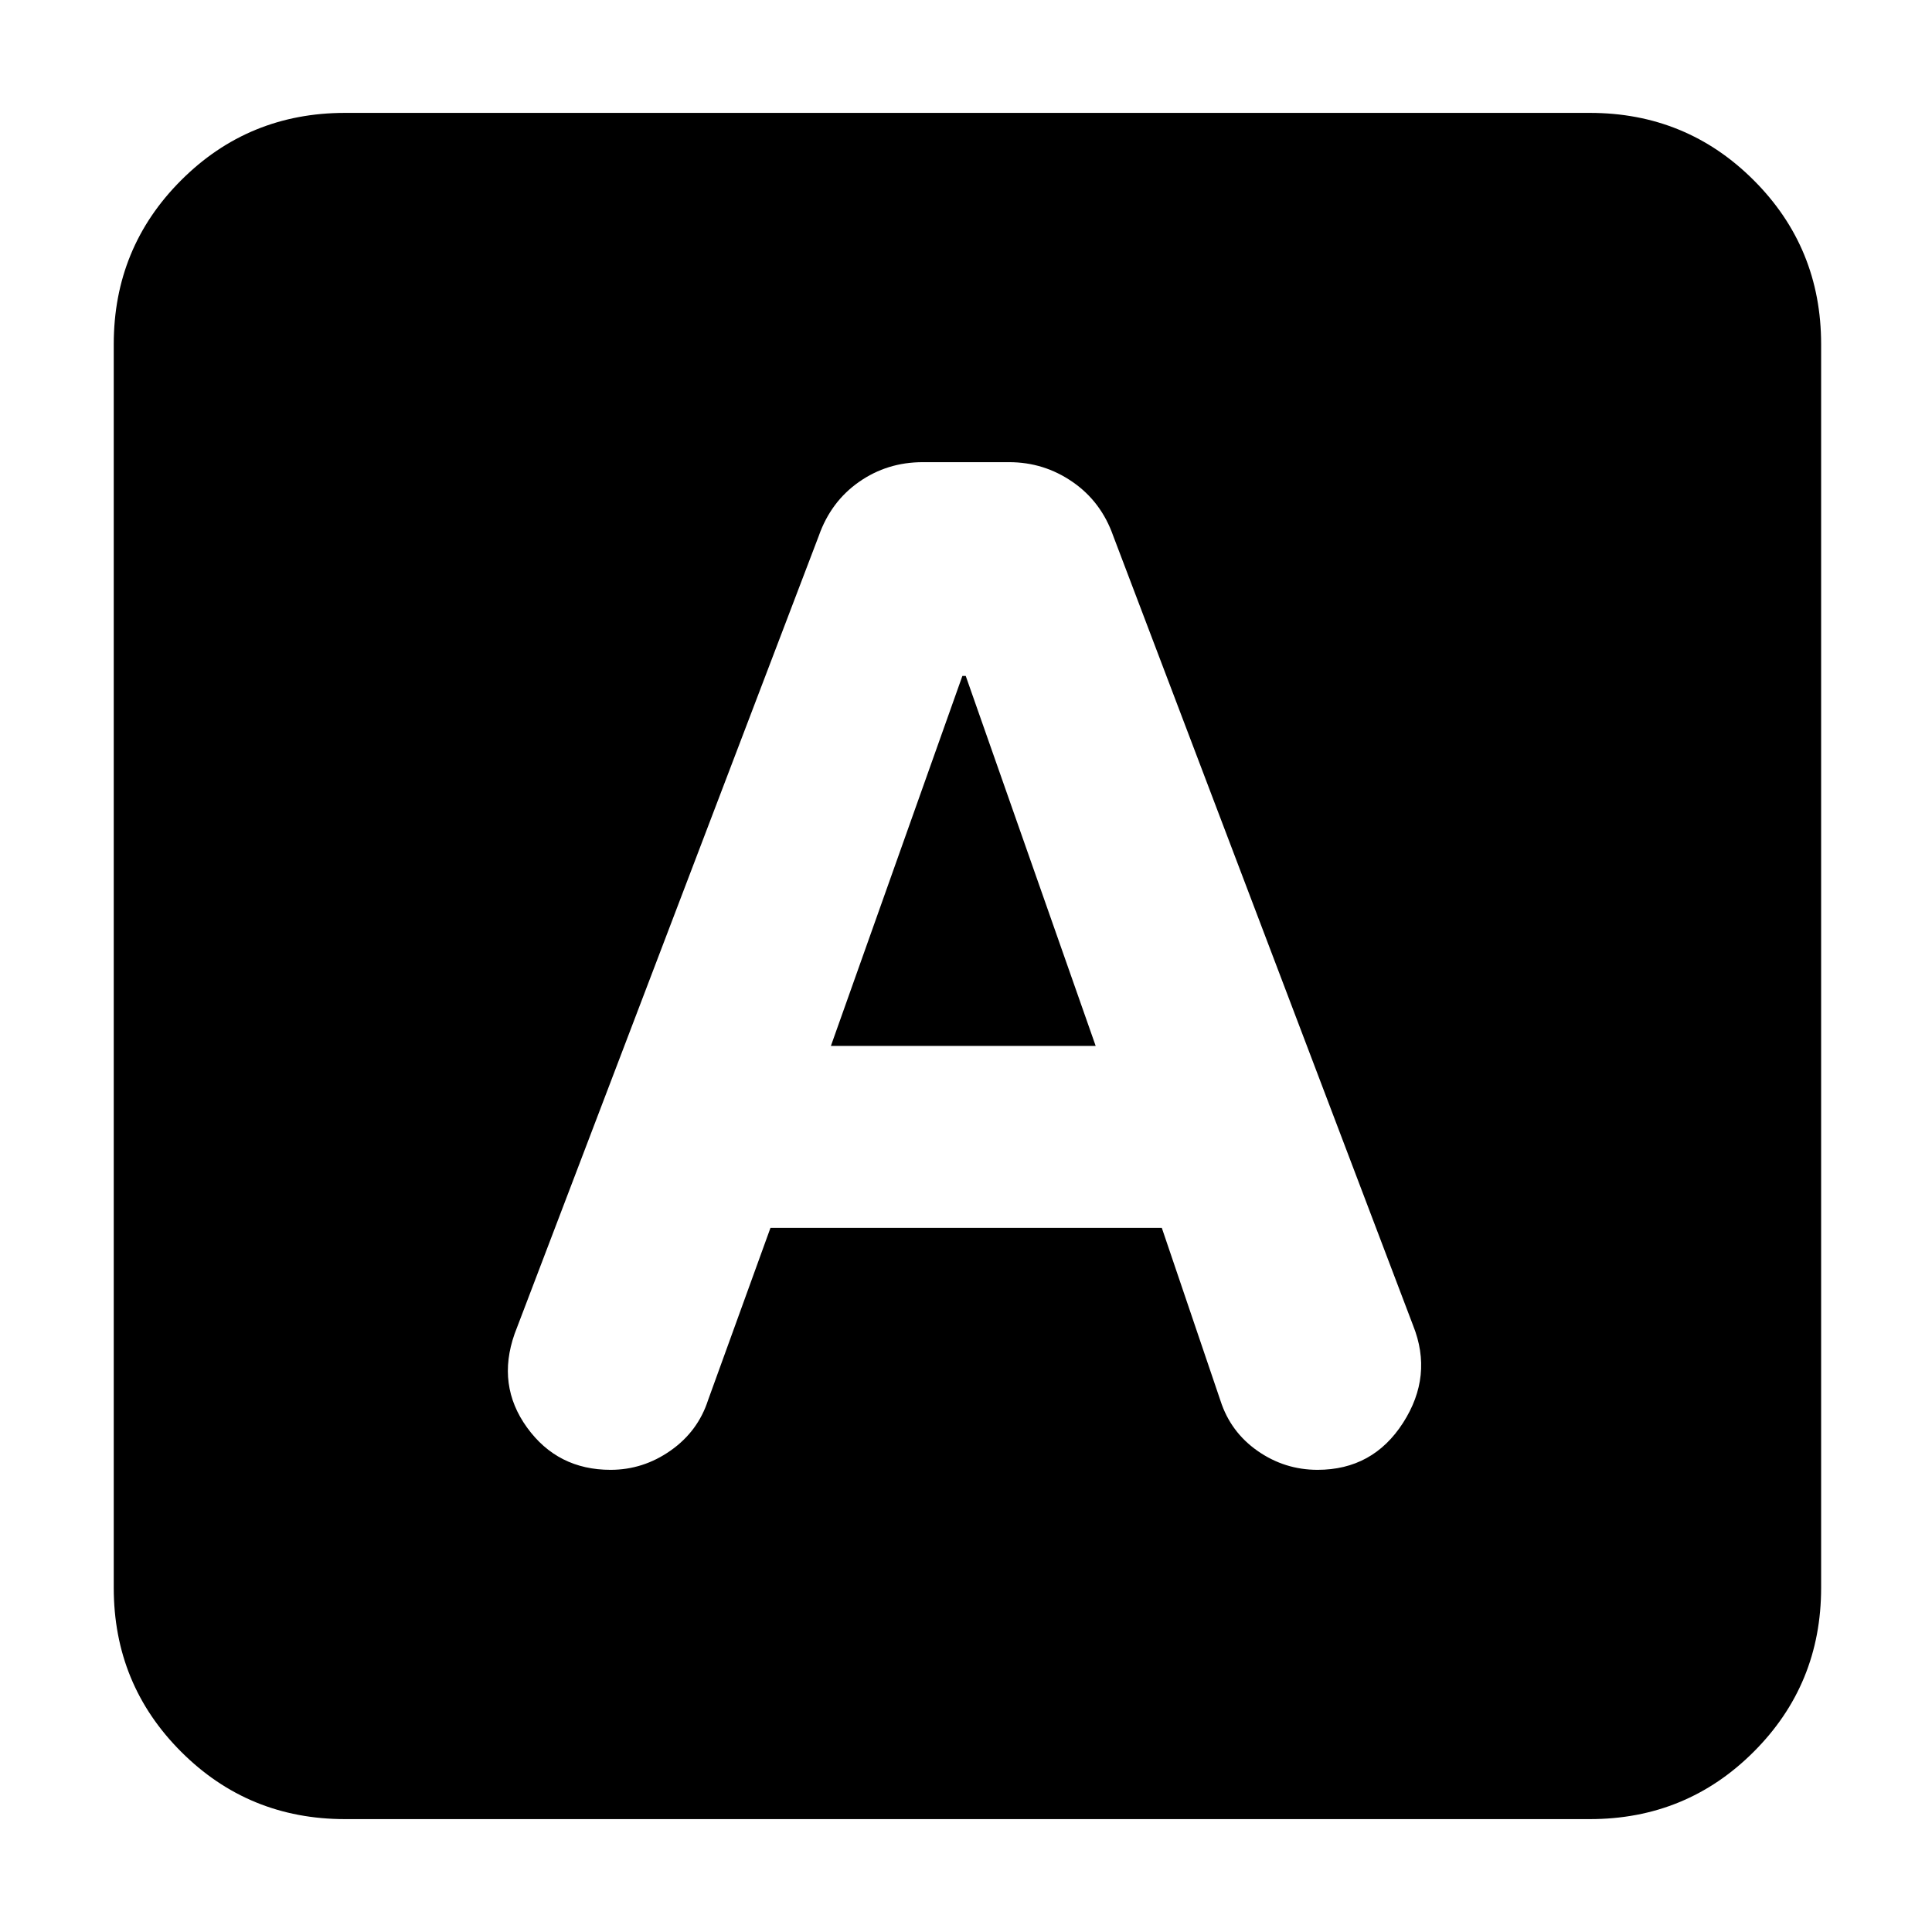 <svg xmlns="http://www.w3.org/2000/svg" height="20" viewBox="0 -960 960 960" width="20"><path d="M382.84-349.87H577.3l29.15 85.88q5 15.54 18.44 24.94 13.45 9.4 29.8 9.4 27.48 0 42.48-23.35 15-23.35 5-48.35L553.13-693.78q-6-17-20.21-26.78-14.2-9.79-31.48-9.79h-42.95q-17.63 0-31.63 9.79-13.99 9.78-19.99 26.78L255.7-297.22q-9 25.57 6.2 46.57t41.48 21q16.22 0 29.83-9.56t18.63-25.09l31-85.57Zm30.03-90.43 65.33-183.83h1.67l64.56 183.83H412.87ZM171.48-56.09q-48 0-81.48-33.48-33.48-33.47-33.48-81.47v-617.92q0-48 33.48-81.47 33.48-33.48 81.48-33.48h618.48q48 0 81.47 33.48 33.48 33.47 33.48 81.47v617.92q0 48-33.48 81.47-33.47 33.48-81.47 33.48H171.48Z"/></svg>